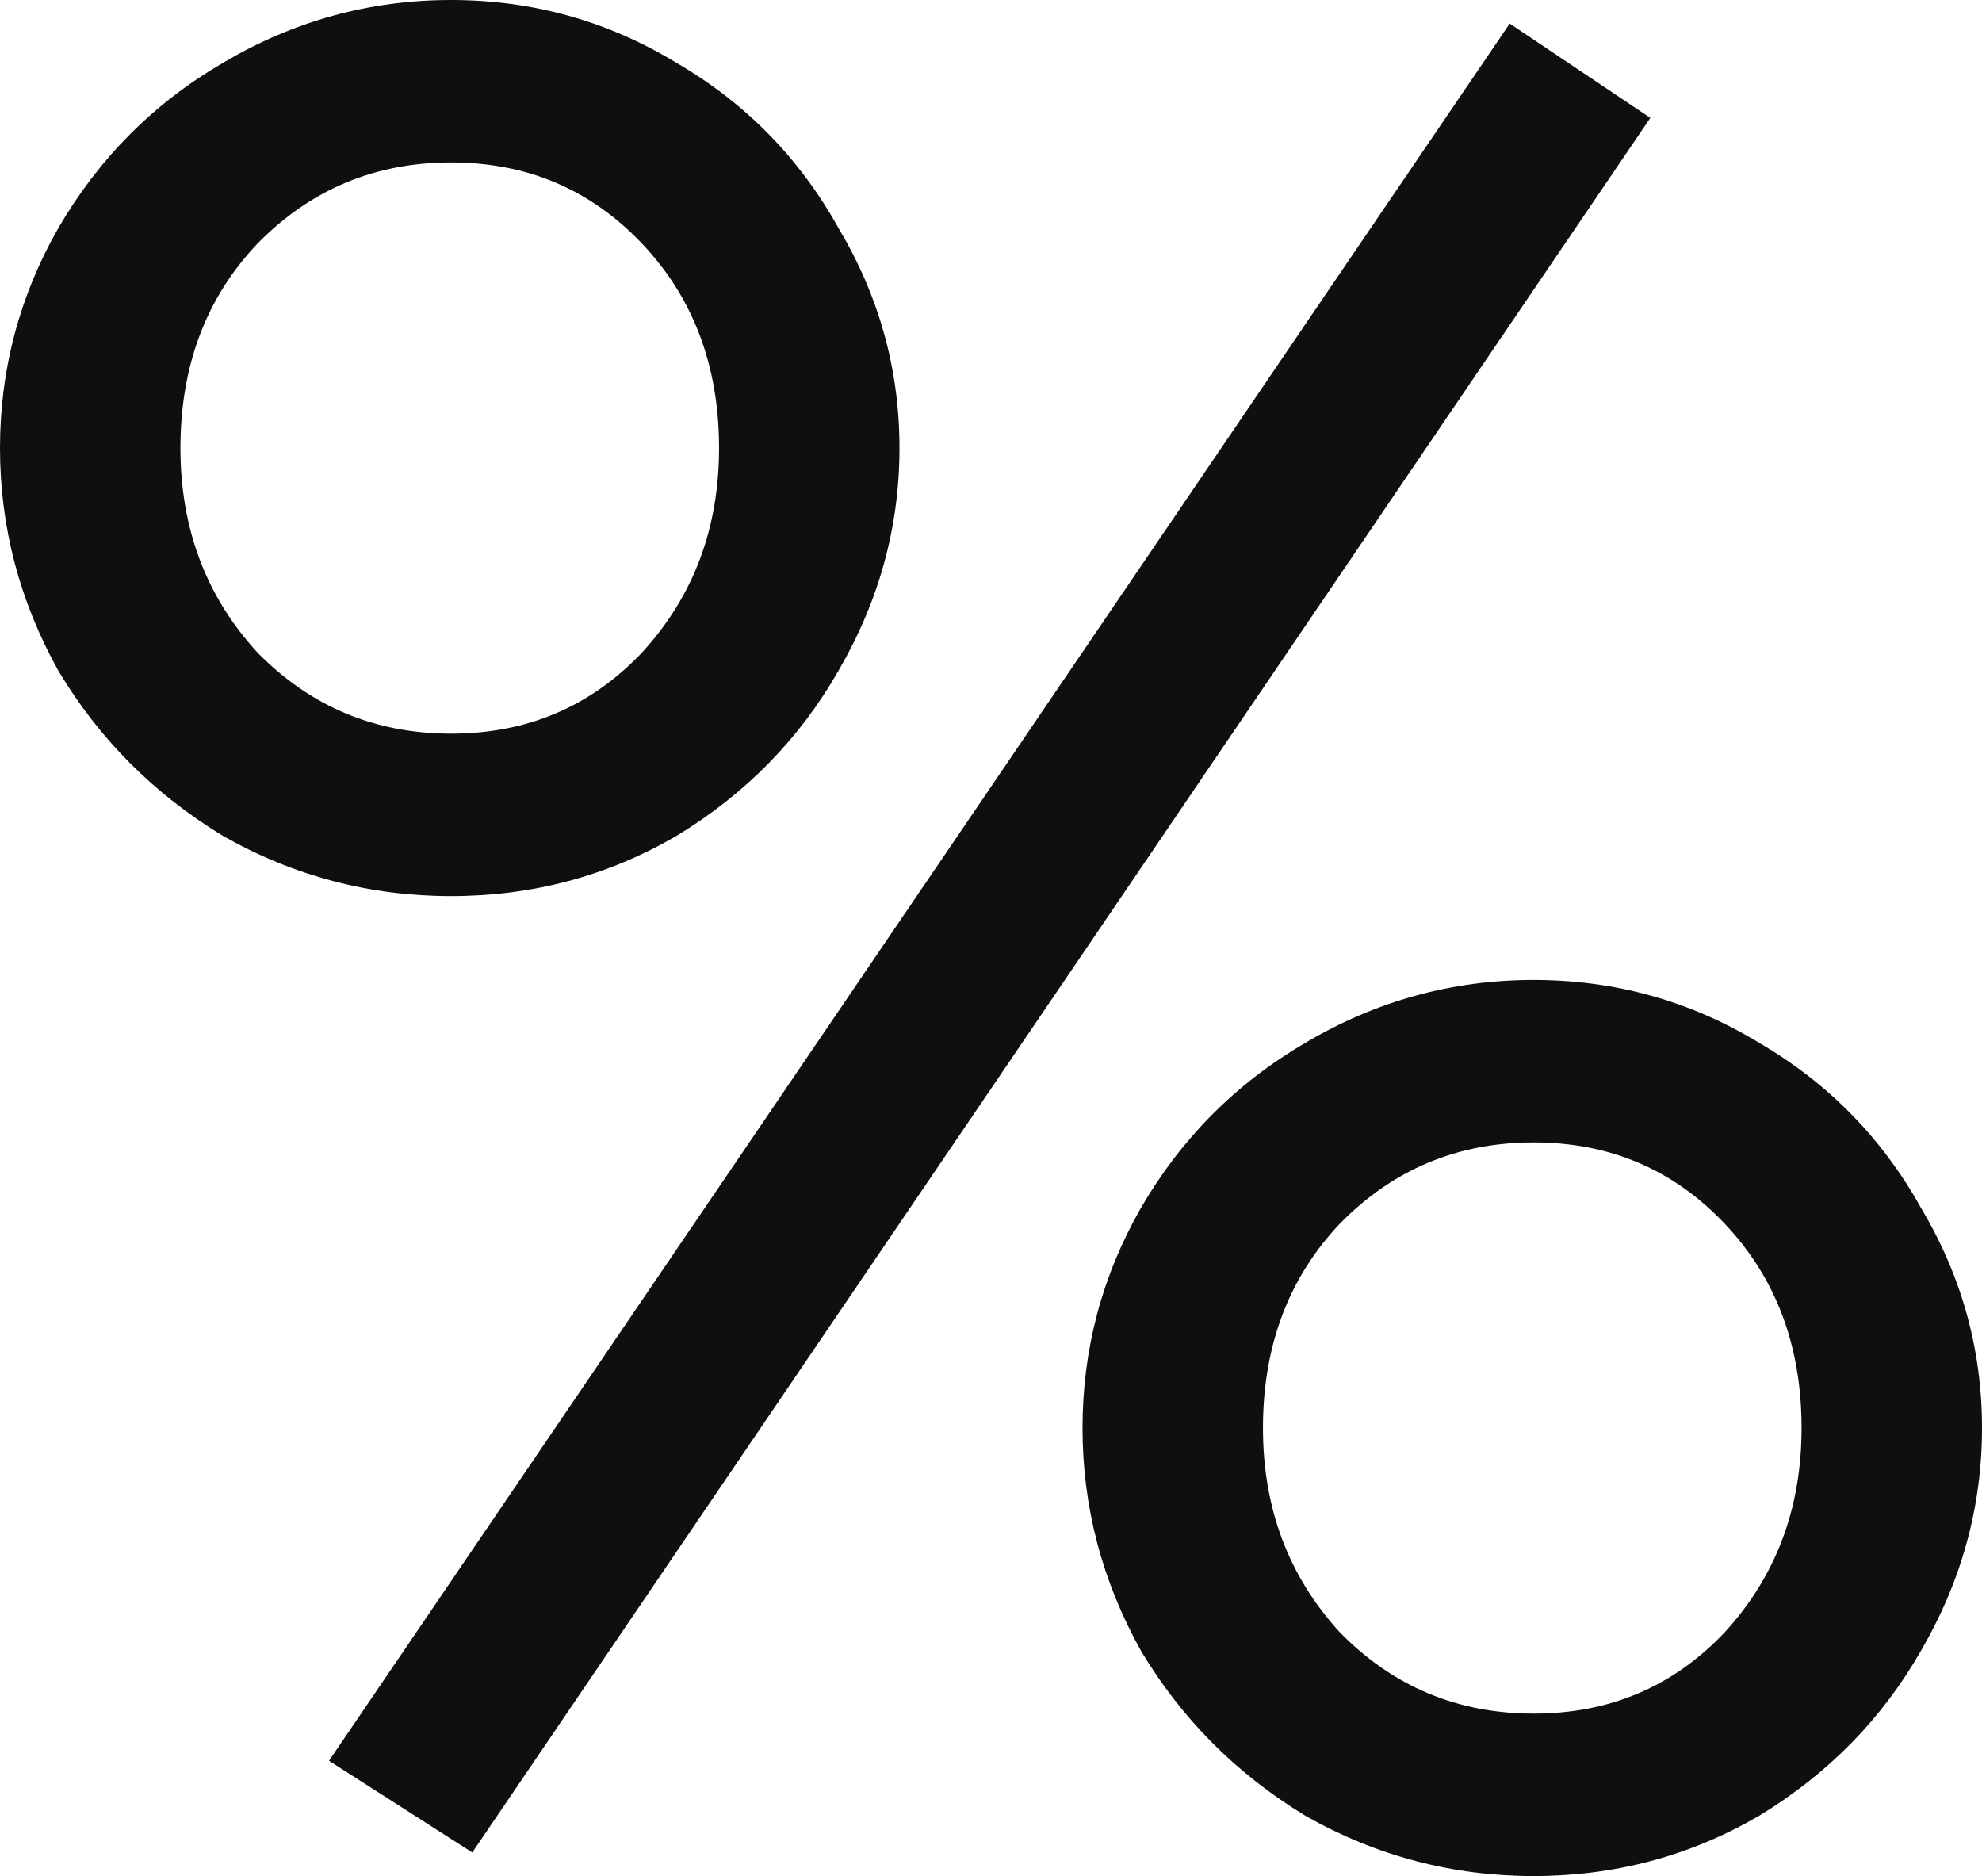 <svg width="56" height="53" viewBox="0 0 56 53" fill="none" xmlns="http://www.w3.org/2000/svg">
<path fill-rule="evenodd" clip-rule="evenodd" d="M12.744 25.316C10.445 25.316 8.296 24.748 6.297 23.613C4.348 22.429 2.799 20.874 1.649 18.95C0.55 16.976 0 14.879 0 12.658C0 10.437 0.55 8.365 1.649 6.44C2.799 4.466 4.348 2.912 6.297 1.777C8.296 0.592 10.445 0 12.744 0C15.043 0 17.167 0.592 19.116 1.777C21.066 2.912 22.59 4.466 23.689 6.44C24.839 8.365 25.414 10.437 25.414 12.658C25.414 14.879 24.839 16.976 23.689 18.95C22.59 20.874 21.066 22.429 19.116 23.613C17.167 24.748 15.043 25.316 12.744 25.316ZM12.744 20.726C14.893 20.726 16.692 19.961 18.142 18.432C19.591 16.852 20.316 14.928 20.316 12.658C20.316 10.338 19.591 8.414 18.142 6.884C16.692 5.354 14.893 4.589 12.744 4.589C10.595 4.589 8.771 5.354 7.272 6.884C5.822 8.414 5.098 10.338 5.098 12.658C5.098 14.928 5.822 16.852 7.272 18.432C8.771 19.961 10.595 20.726 12.744 20.726Z" fill="#0F0F11"/>
<path d="M9.296 49.743L42.656 0.666L46.629 3.331L13.344 52.334L9.296 49.743Z" fill="#0F0F11"/>
<path fill-rule="evenodd" clip-rule="evenodd" d="M43.331 53C41.032 53 38.883 52.432 36.883 51.297C34.934 50.113 33.385 48.559 32.236 46.634C31.136 44.66 30.586 42.563 30.586 40.342C30.586 38.121 31.136 36.049 32.236 34.124C33.385 32.15 34.934 30.596 36.883 29.461C38.883 28.276 41.032 27.684 43.331 27.684C45.63 27.684 47.754 28.276 49.703 29.461C51.652 30.596 53.176 32.15 54.276 34.124C55.425 36.049 56 38.121 56 40.342C56 42.563 55.425 44.66 54.276 46.634C53.176 48.559 51.652 50.113 49.703 51.297C47.754 52.432 45.63 53 43.331 53ZM43.331 48.411C45.48 48.411 47.279 47.646 48.728 46.116C50.178 44.537 50.902 42.612 50.902 40.342C50.902 38.023 50.178 36.098 48.728 34.568C47.279 33.039 45.48 32.274 43.331 32.274C41.182 32.274 39.357 33.039 37.858 34.568C36.409 36.098 35.684 38.023 35.684 40.342C35.684 42.612 36.409 44.537 37.858 46.116C39.357 47.646 41.182 48.411 43.331 48.411Z" fill="#0F0F11"/>
</svg>
